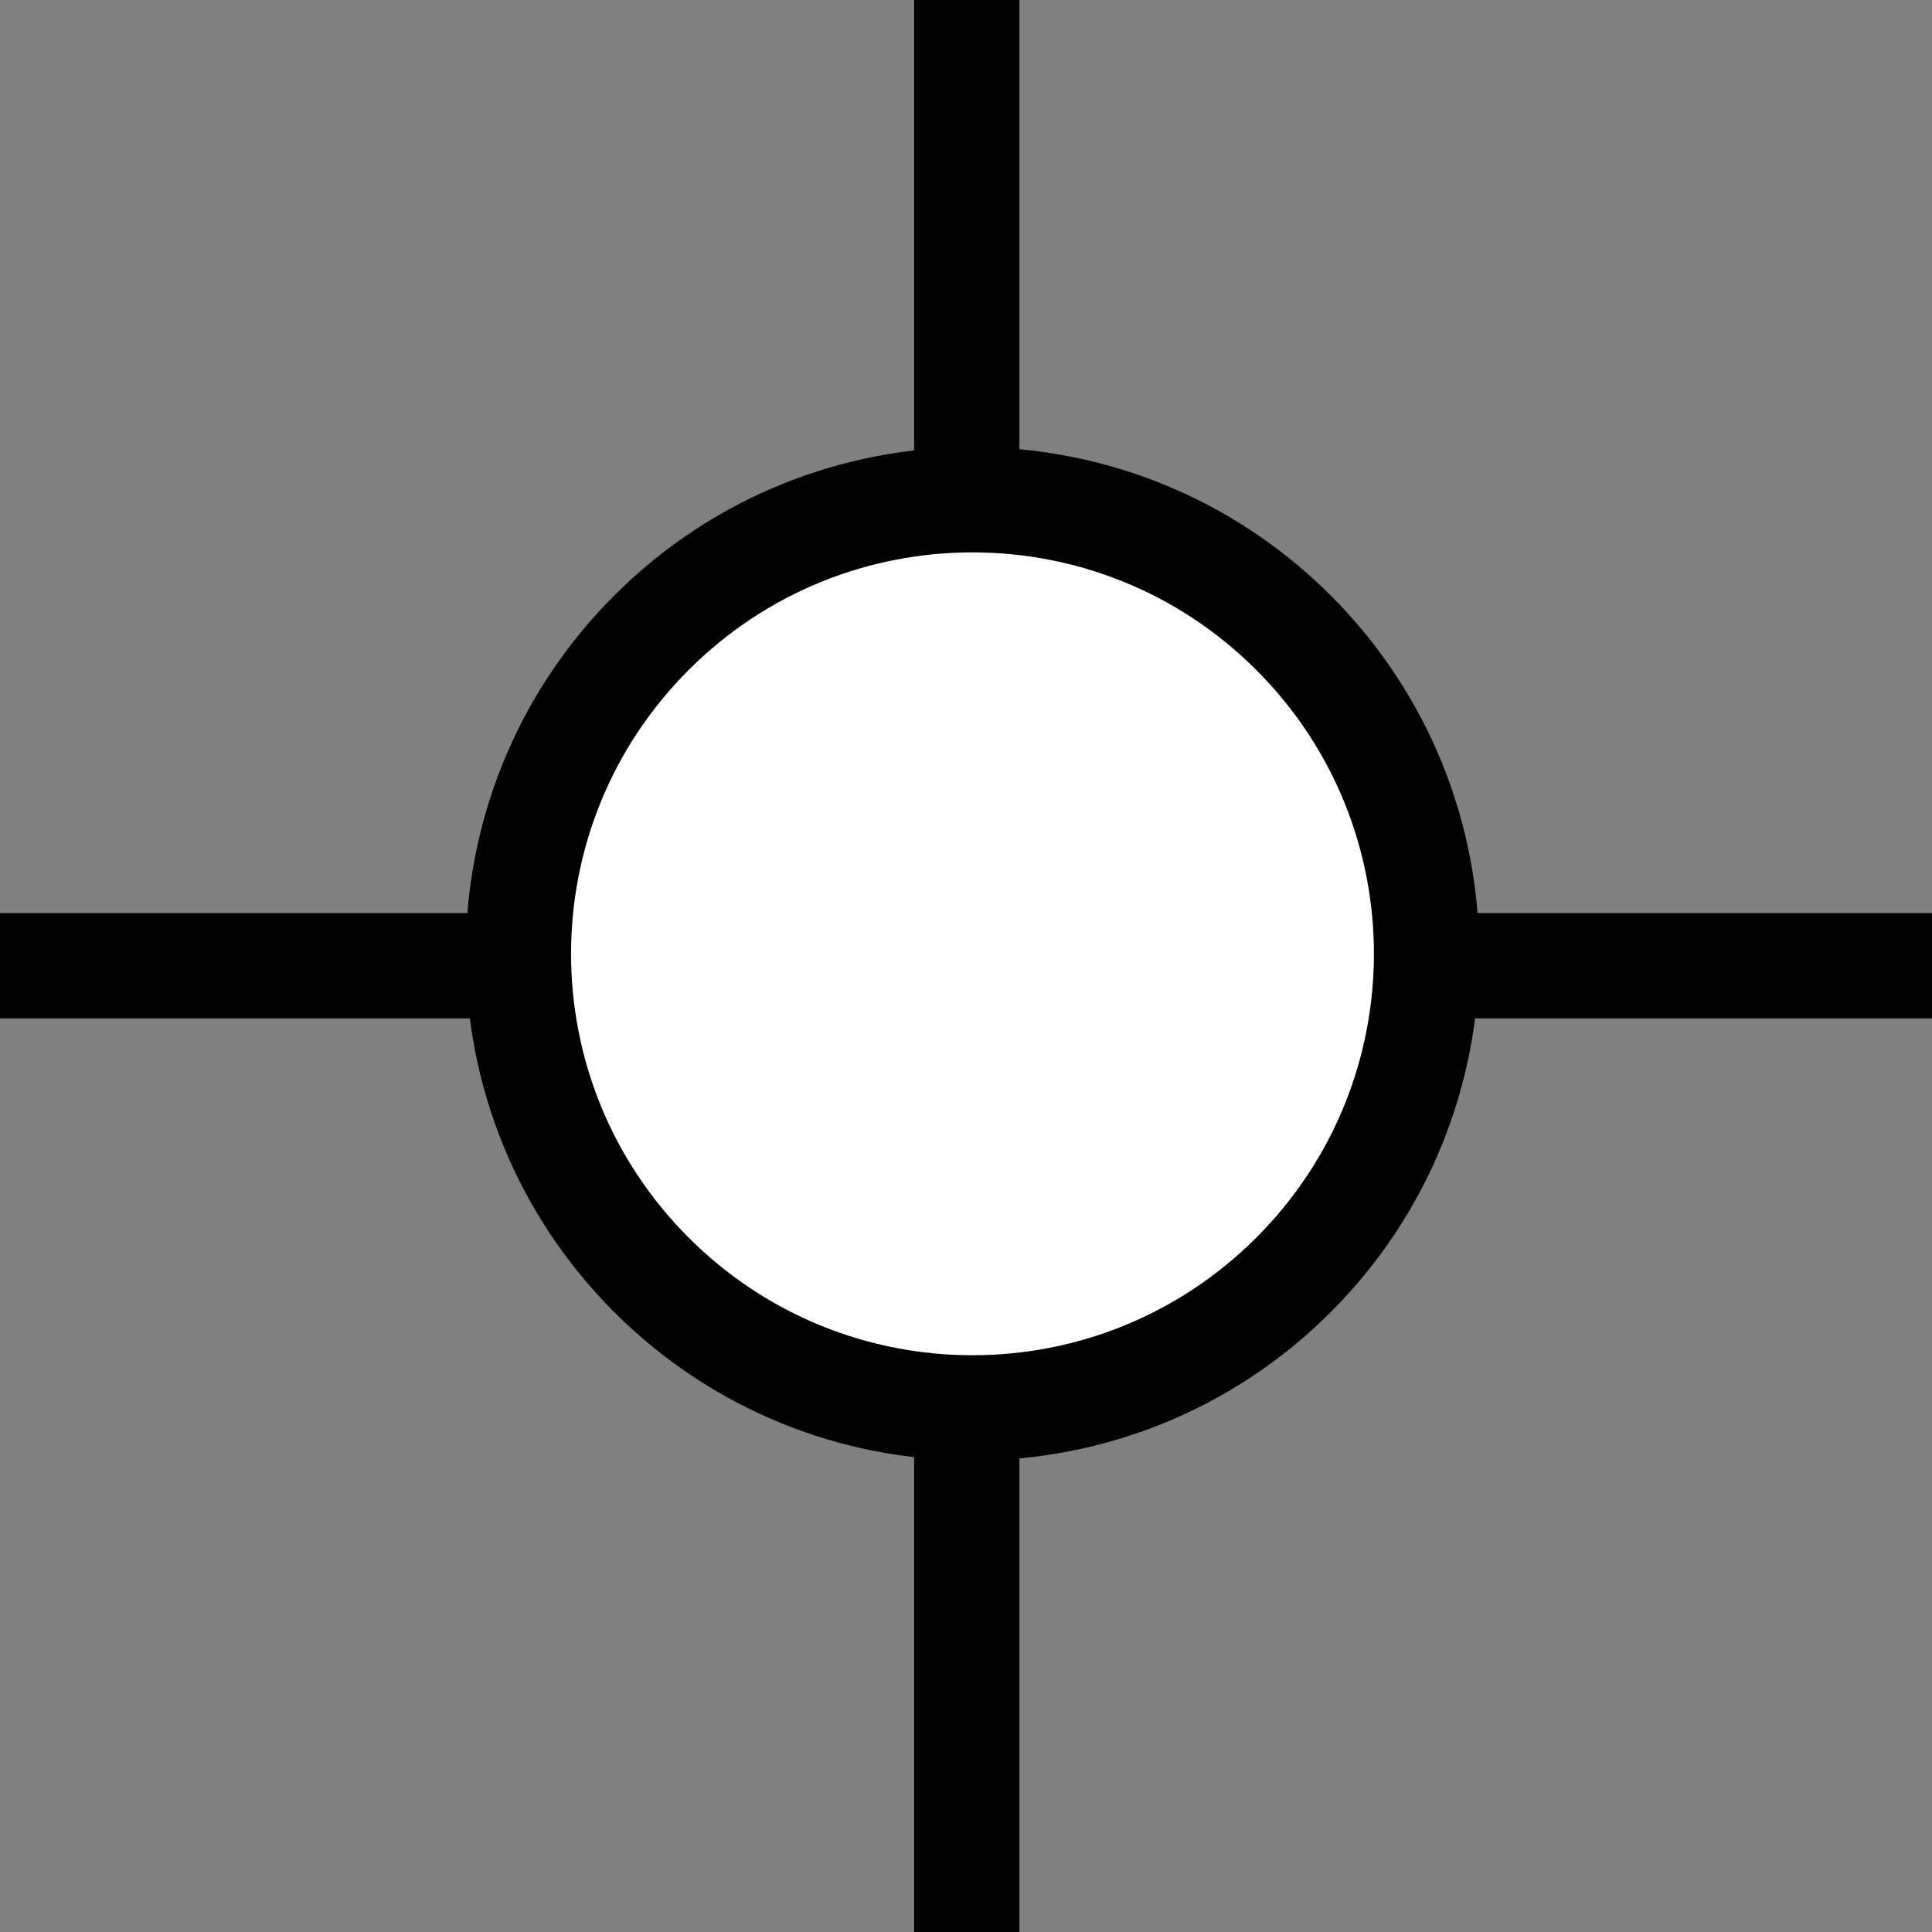 <?xml version="1.0" encoding="UTF-8" standalone="no"?>
<!-- Created with Inkscape (http://www.inkscape.org/) -->

<svg
   xmlns:dc="http://purl.org/dc/elements/1.1/"
   xmlns:cc="http://creativecommons.org/ns#"
   xmlns:rdf="http://www.w3.org/1999/02/22-rdf-syntax-ns#"
   xmlns:svg="http://www.w3.org/2000/svg"
   xmlns="http://www.w3.org/2000/svg"
   xmlns:sodipodi="http://sodipodi.sourceforge.net/DTD/sodipodi-0.dtd"
   xmlns:inkscape="http://www.inkscape.org/namespaces/inkscape"
   width="3.725mm"
   height="3.725mm"
   viewBox="0 0 3.725 3.725"
   version="1.1"
   id="svg1634"
   inkscape:version="0.92.2 (5c3e80d, 2017-08-06)"
   sodipodi:docname="26.1.05.svg">
  <rect x="0" y="0" width="3.725" height="3.725" fill="#808080" stroke="none"/>
  <defs
     id="defs1628" />
  <sodipodi:namedview
     id="base"
     pagecolor="#ffffff"
     bordercolor="#666666"
     borderopacity="1.0"
     inkscape:pageopacity="0.0"
     inkscape:pageshadow="2"
     inkscape:zoom="31.678384"
     inkscape:cx="9.5840162"
     inkscape:cy="7.2935646"
     inkscape:document-units="mm"
     inkscape:current-layer="layer1"
     showgrid="false"
     inkscape:window-width="1920"
     inkscape:window-height="1018"
     inkscape:window-x="-8"
     inkscape:window-y="-8"
     inkscape:window-maximized="1" />
  <g
     inkscape:label="Layer 1"
     inkscape:groupmode="layer"
     id="layer1"
     transform="translate(-103.97,-146.971)">
    <g
       id="g1649">
      <path
         id="path1370"
         d="m 105.834,146.97 v 3.726"
         style="fill:none;stroke:#000000;stroke-width:0.203;stroke-linecap:butt;stroke-linejoin:miter;stroke-miterlimit:4;stroke-dasharray:none;stroke-opacity:1"
         inkscape:connector-curvature="0" />
      <path
         id="path234"
         d="m 103.97,148.833 h 3.726"
         style="fill:none;stroke:#000000;stroke-width:0.203;stroke-linecap:butt;stroke-linejoin:miter;stroke-miterlimit:4;stroke-dasharray:none;stroke-opacity:1"
         inkscape:connector-curvature="0" />
      <path
         id="path236"
         d="m 106.464,148.191 c -0.342,-0.342 -0.896,-0.342 -1.238,0 -0.342,0.342 -0.342,0.896 0,1.238 0.342,0.342 0.896,0.342 1.238,0 0.342,-0.342 0.342,-0.896 0,-1.238 z"
         style="fill:#ffffff;fill-opacity:1;fill-rule:nonzero;stroke:#000000;stroke-width:0.203;stroke-linecap:butt;stroke-linejoin:miter;stroke-miterlimit:4;stroke-dasharray:none;stroke-opacity:1"
         inkscape:connector-curvature="0" />
    </g>
  </g>
</svg>
